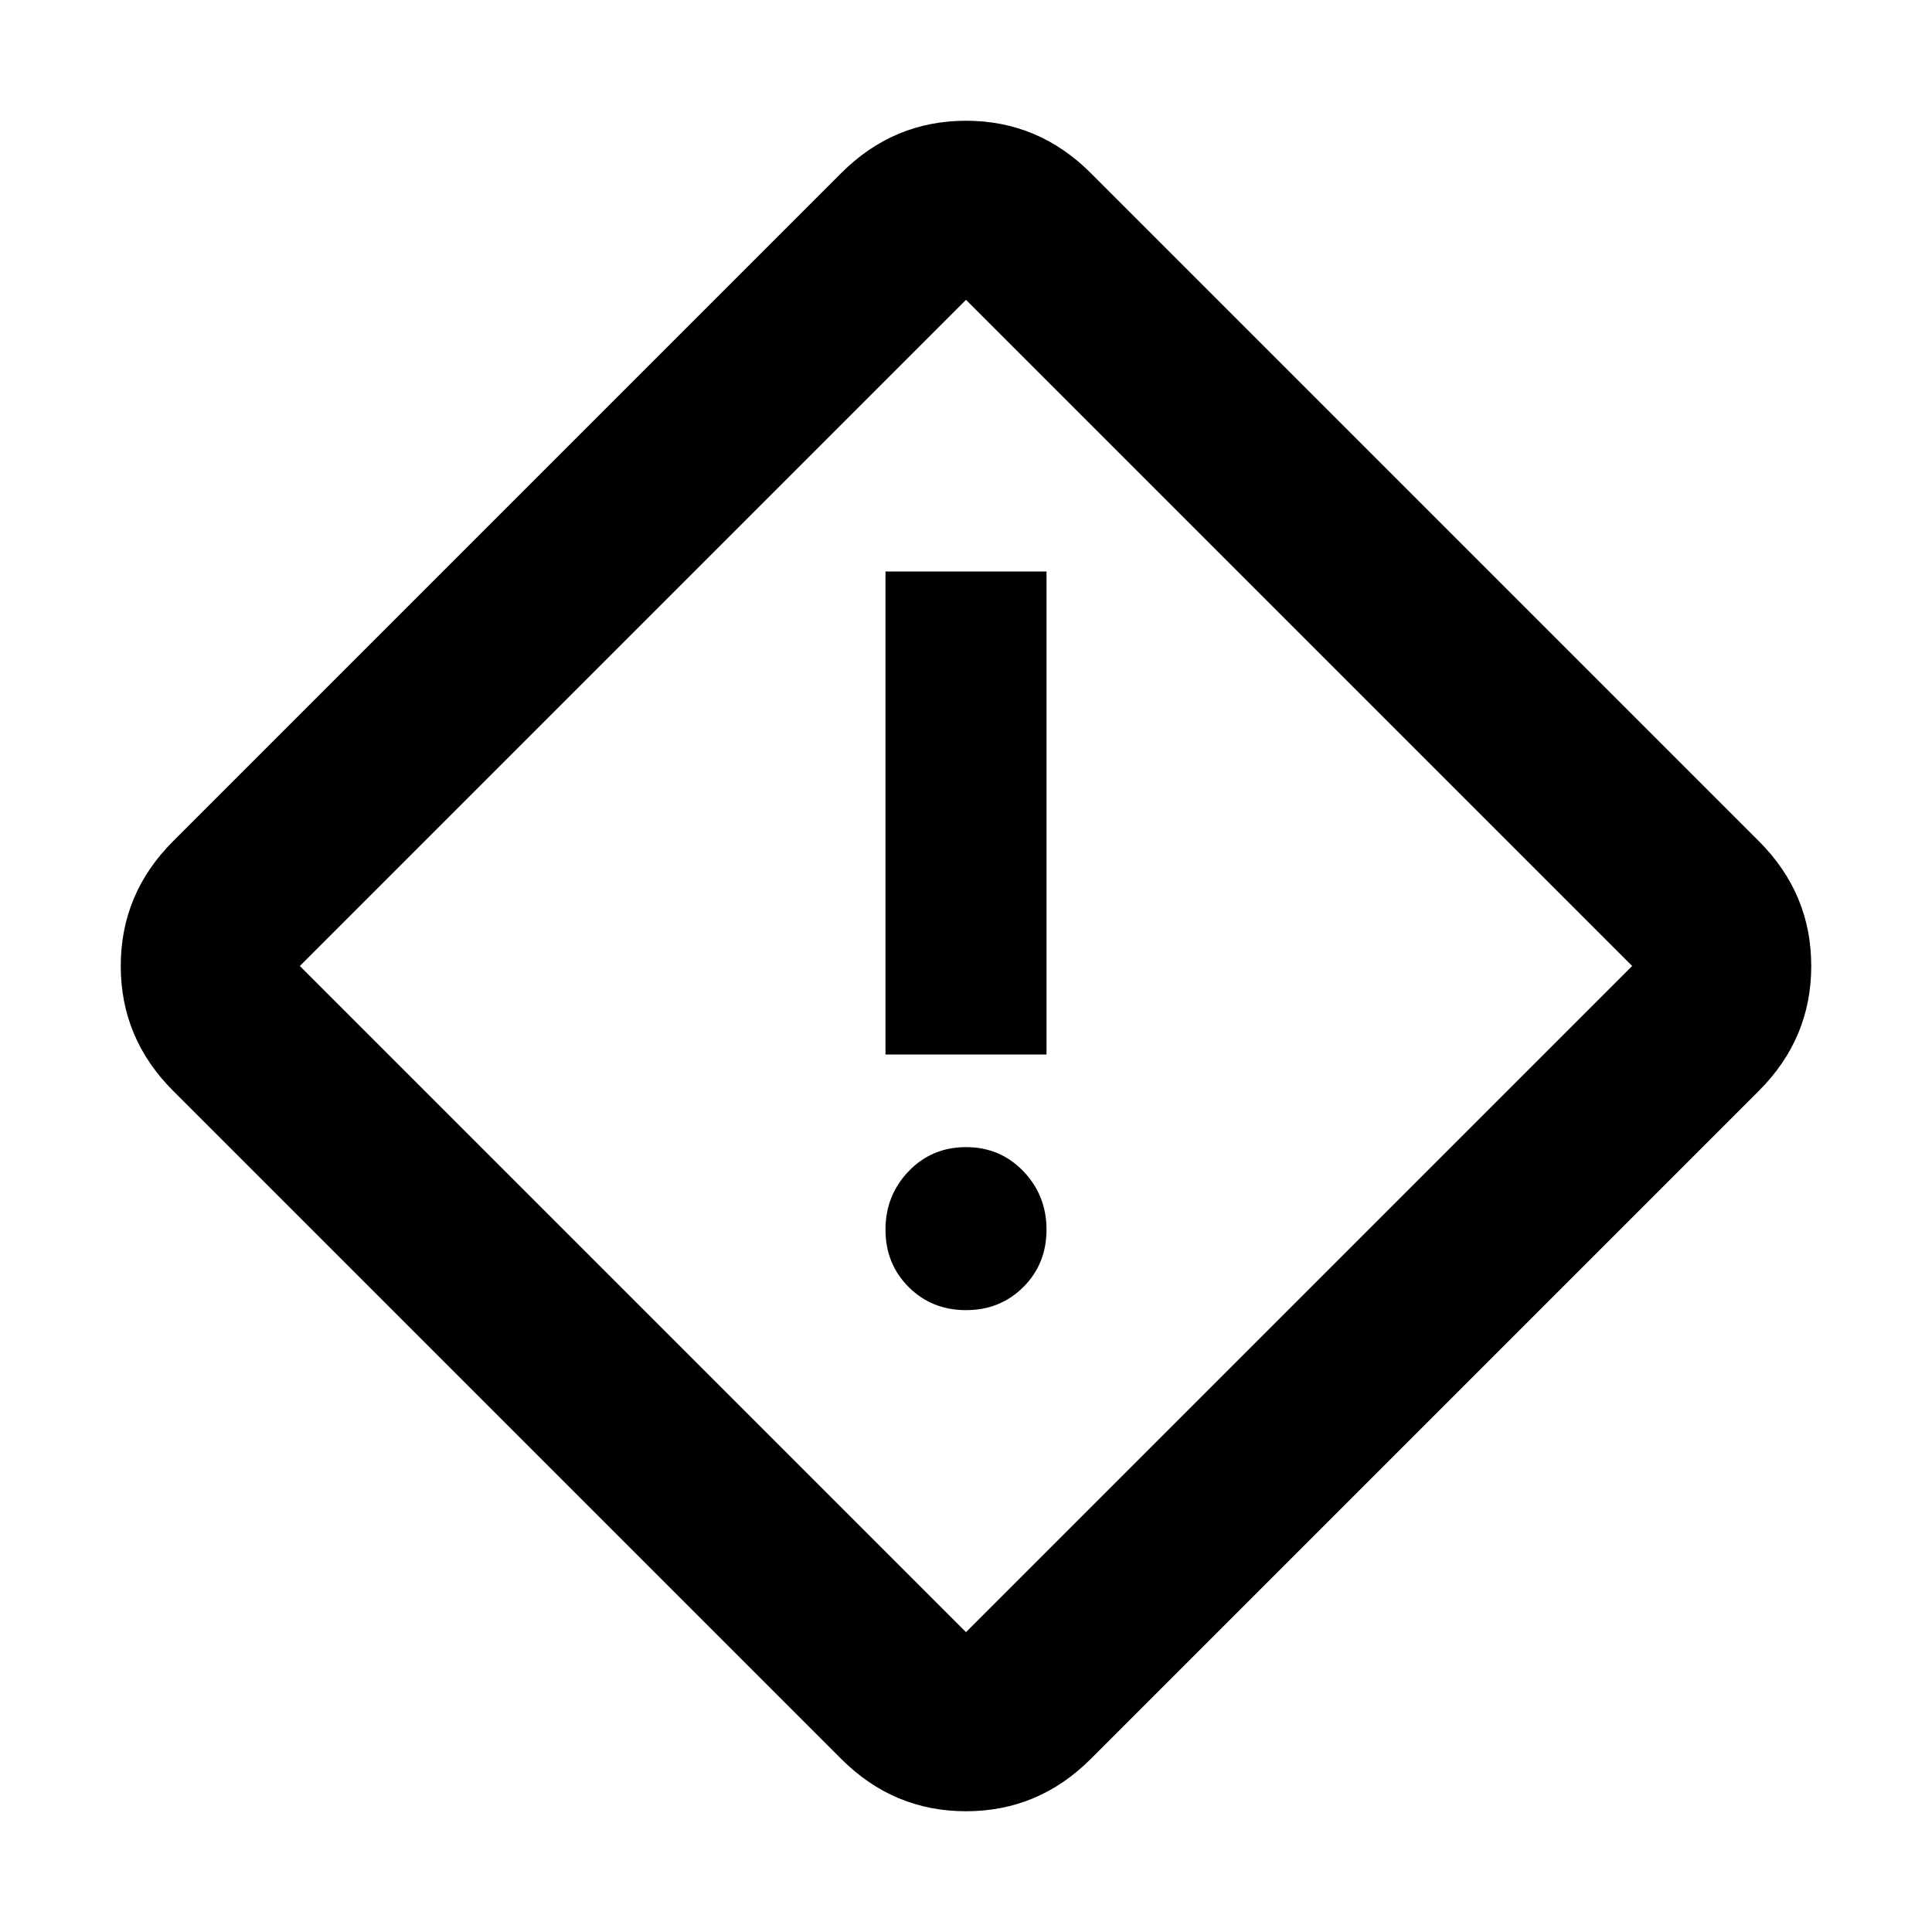 <svg xmlns="http://www.w3.org/2000/svg" height="40" width="40"><path d="M22.583 36.417Q21.5 37.5 20 37.5q-1.5 0-2.583-1.083L3.583 22.583Q2.5 21.5 2.5 20q0-1.5 1.083-2.583L17.417 3.583Q18.5 2.5 20 2.5q1.5 0 2.583 1.083l13.834 13.834Q37.5 18.5 37.5 20q0 1.5-1.083 2.583ZM20 33.792 33.792 20 20 6.208 6.208 20 20 33.792Zm-1.667-11.959h3.334v-10h-3.334ZM20 27.125q.708 0 1.188-.479.479-.479.479-1.188 0-.708-.479-1.208-.48-.5-1.188-.5t-1.188.5q-.479.5-.479 1.208 0 .709.479 1.188.48.479 1.188.479ZM20 20Z"/></svg>